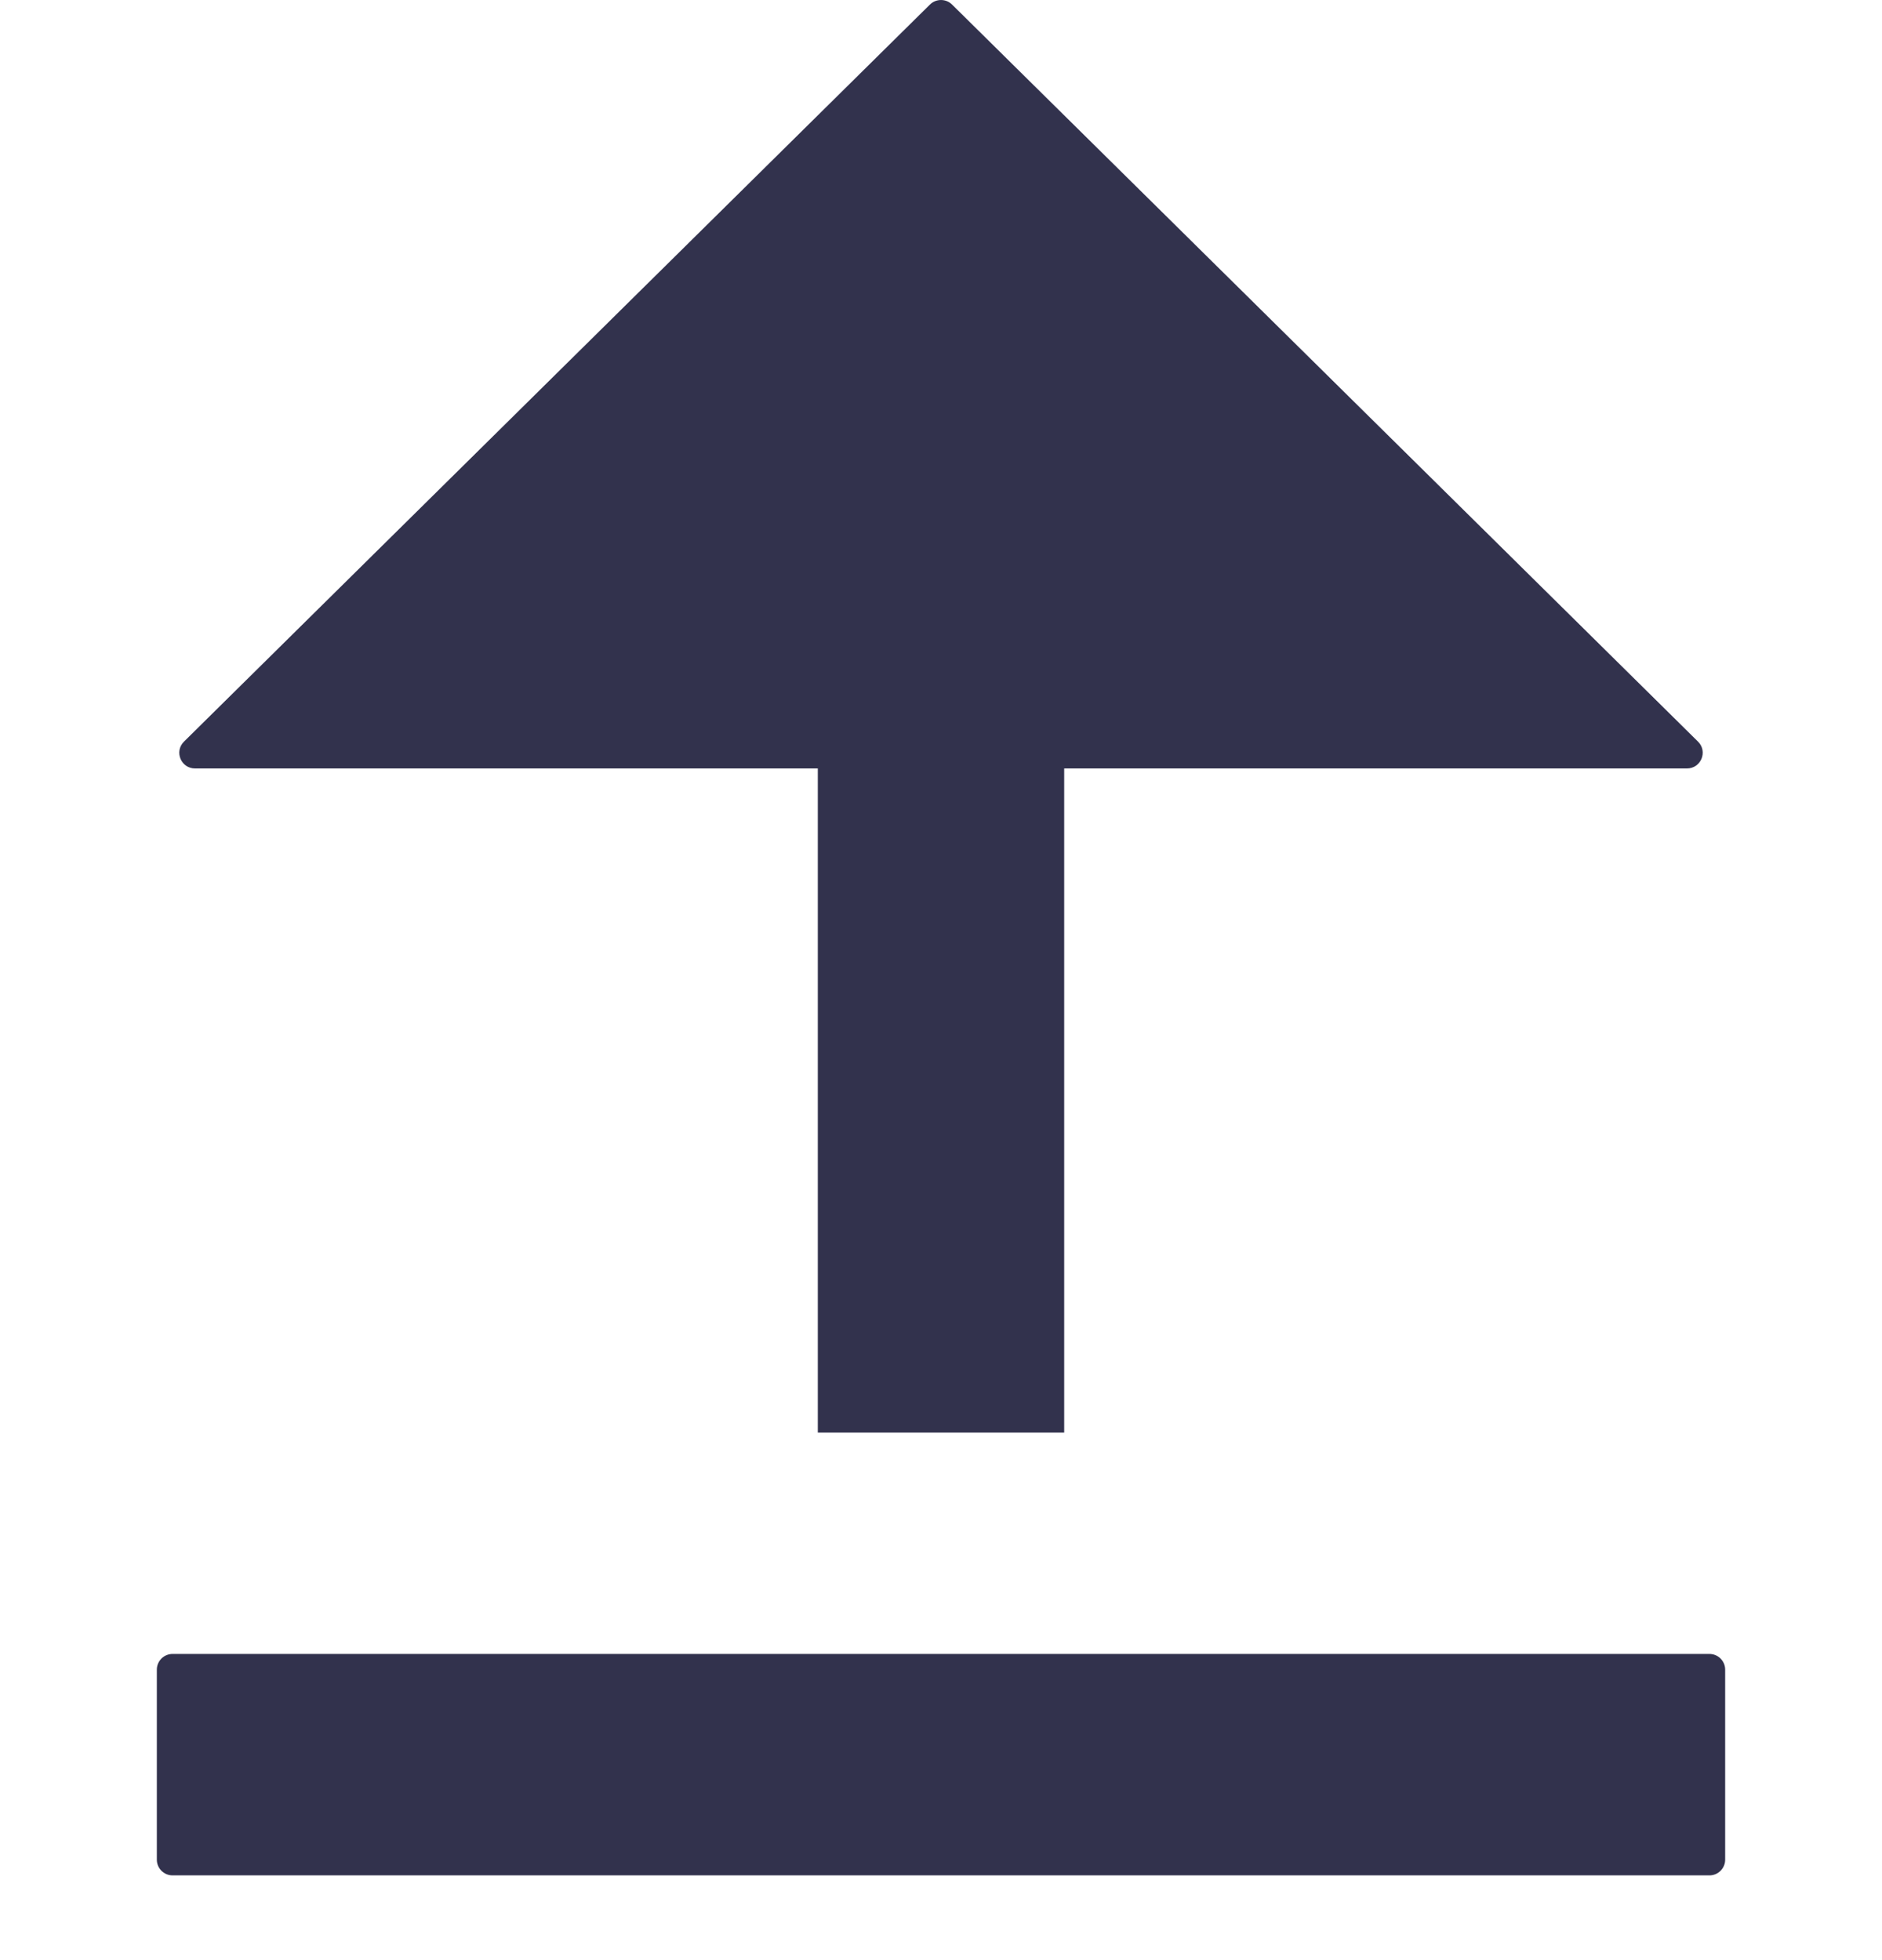 <svg width="24" height="25" viewBox="0 0 24 25" fill="none" xmlns="http://www.w3.org/2000/svg">
<path fill-rule="evenodd" clip-rule="evenodd" d="M13.571 18.272H10.429V9.801H2.487C2.308 9.801 2.219 9.585 2.346 9.459L11.859 0.058C11.937 -0.019 12.063 -0.019 12.141 0.058L21.654 9.459C21.781 9.585 21.692 9.801 21.513 9.801H13.571V18.272ZM2.2 21.095C2.09 21.095 2 21.185 2 21.295V23.719C2 23.829 2.09 23.919 2.2 23.919H21.8C21.91 23.919 22 23.829 22 23.719V21.295C22 21.185 21.91 21.095 21.8 21.095H2.2Z" fill="#32324D"/>
</svg>
